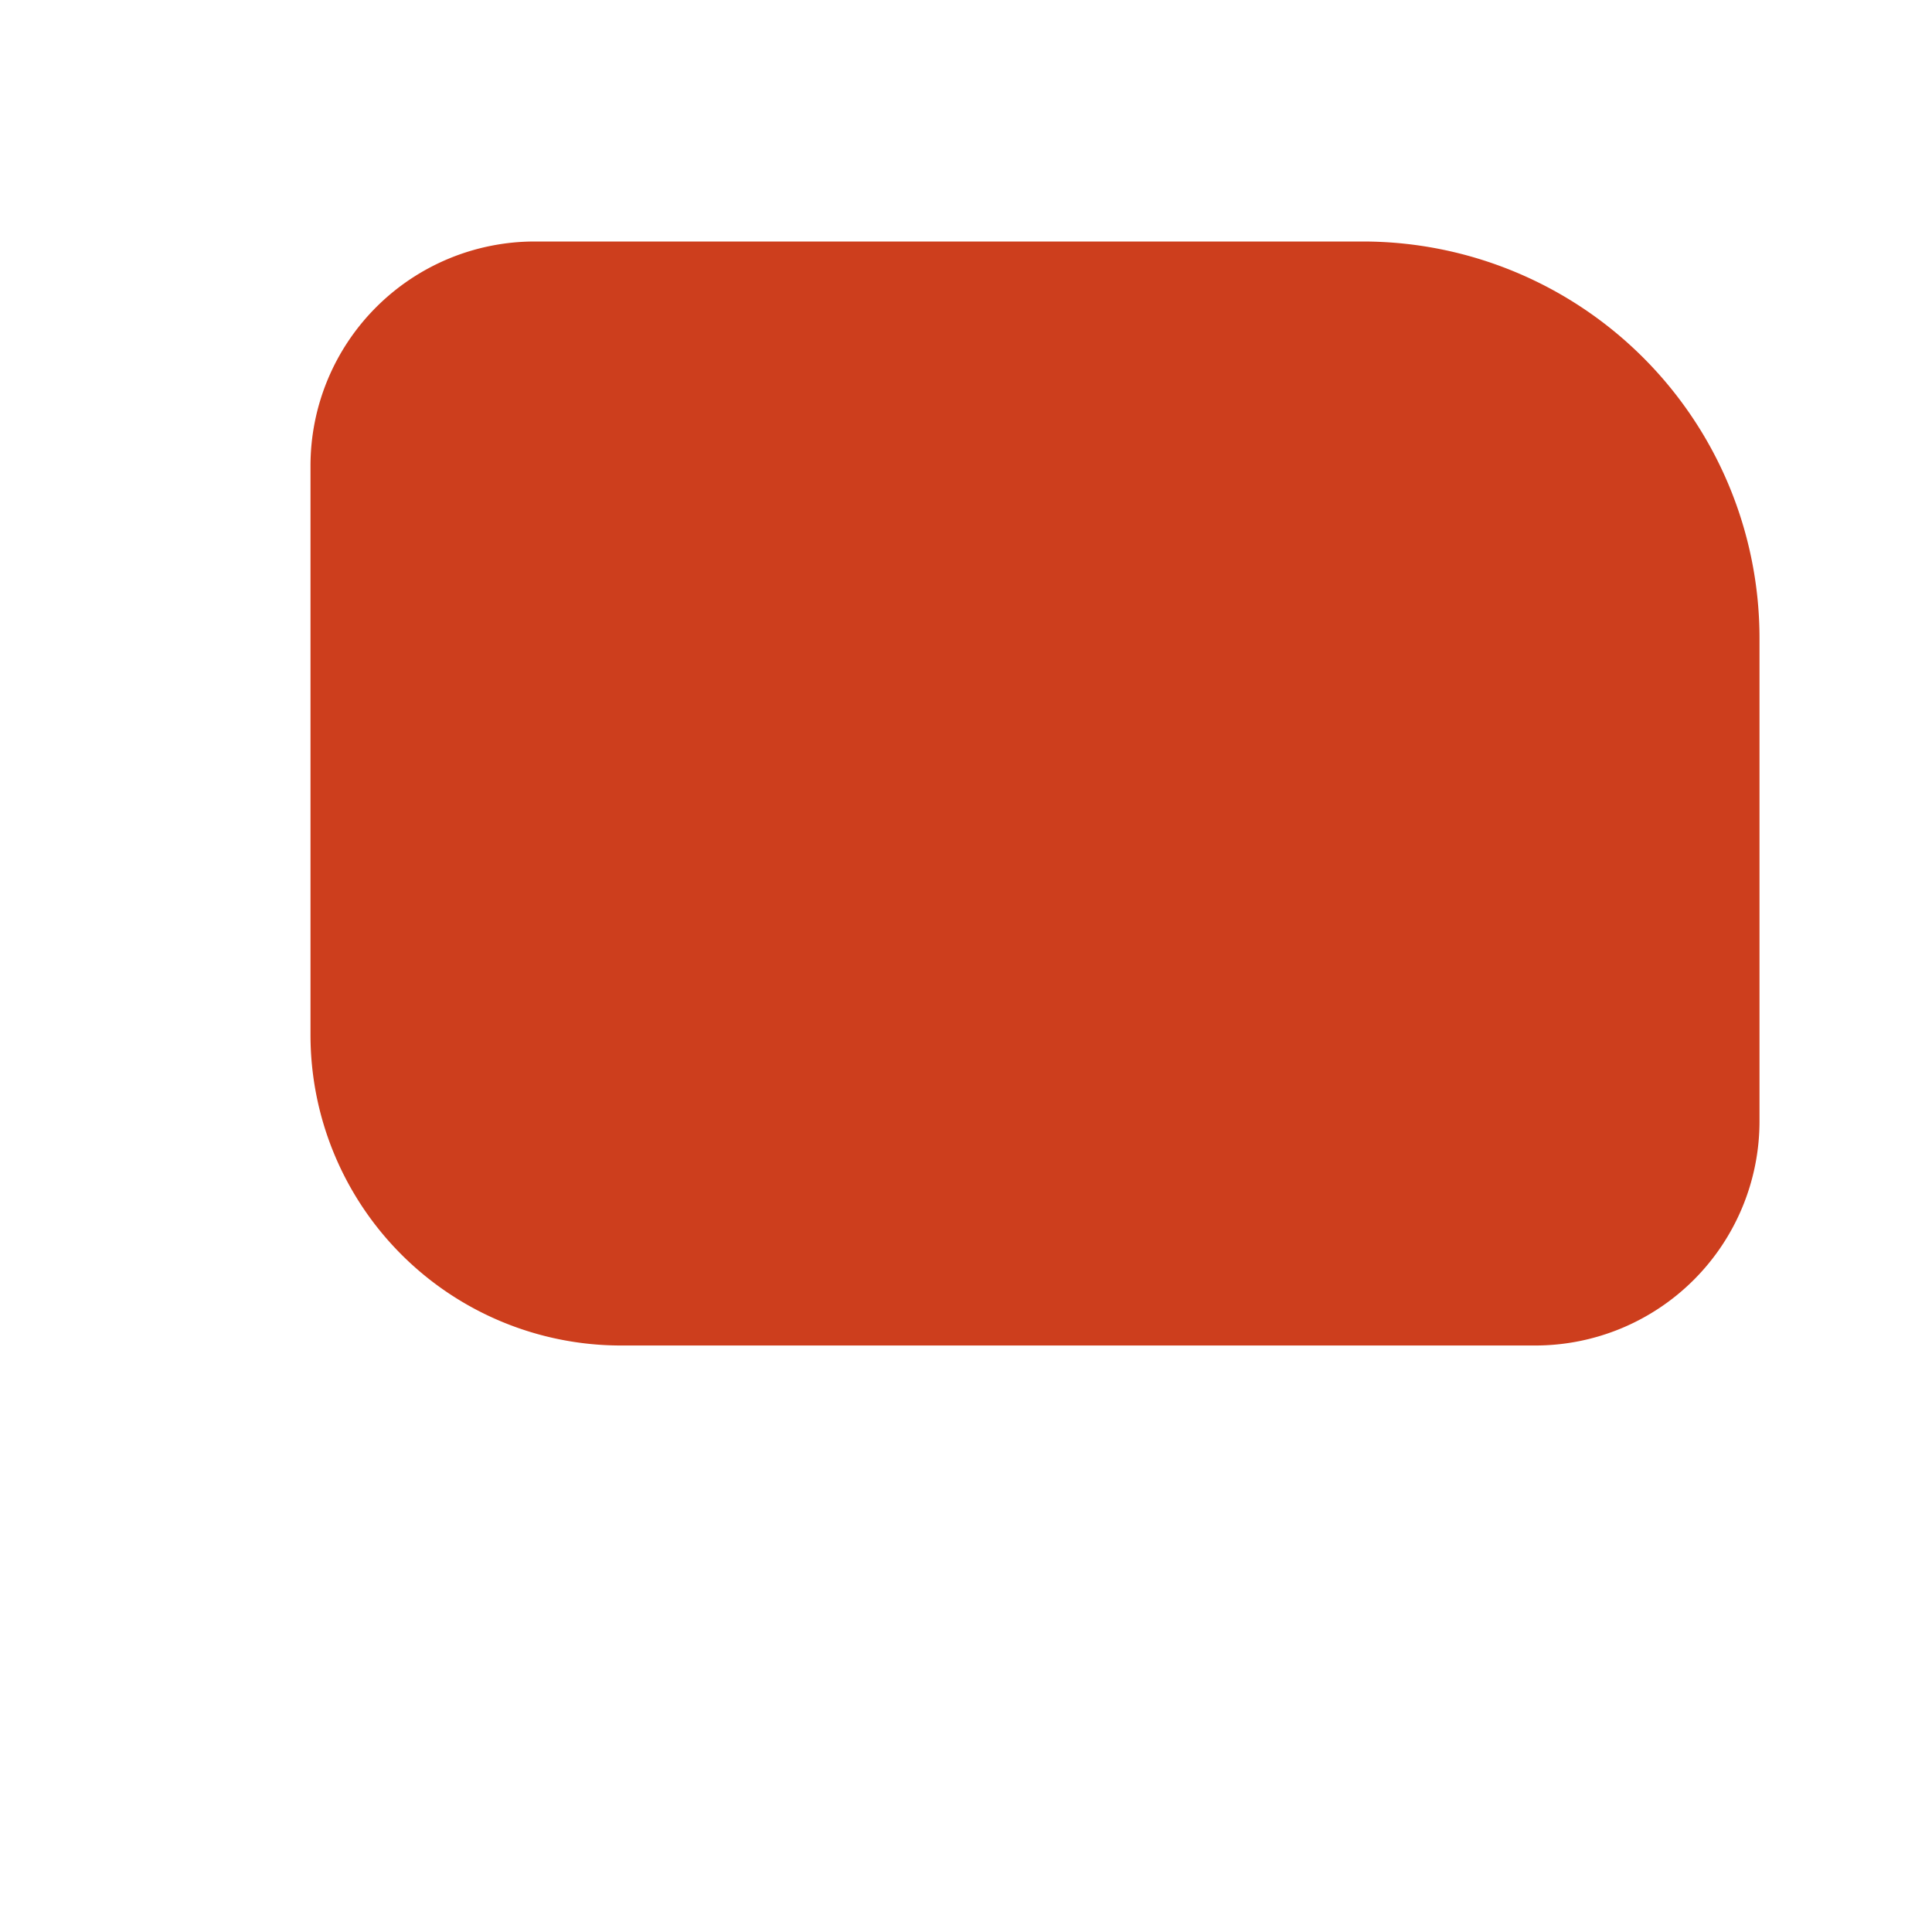 <svg xmlns="http://www.w3.org/2000/svg" width="3em" height="3em" viewBox="0 0 28 28"><g fill="none"><path fill="#CD3E1D" d="M4.5 6.75A3.25 3.25 0 0 1 7.75 3.5h12a5.75 5.75 0 0 1 5.75 5.75v7a3.25 3.25 0 0 1-3.25 3.25H9A4.5 4.5 0 0 1 4.5 15z"/><path fill="url(#)" d="M6.69 25.87c.18.09.37.13.56.13h.01c.26 0 .52-.08.74-.25L13.04 22h6.71c1.79 0 3.25-1.46 3.25-3.25v-9.5C23 7.46 21.54 6 19.75 6H5.25C3.46 6 2 7.46 2 9.25v9.5C2 20.54 3.46 22 5.25 22H6v2.75c0 .48.26.91.69 1.12"/><defs><radialGradient id="" cx="0" cy="0" r="1" gradientTransform="matrix(25.19 28.154 -51.049 45.675 -2.846 -.154)" gradientUnits="userSpaceOnUse"><stop stop-color="#FAB500"/><stop offset=".535" stop-color="#FE8401"/><stop offset="1" stop-color="#FB5937"/></radialGradient></defs></g></svg>